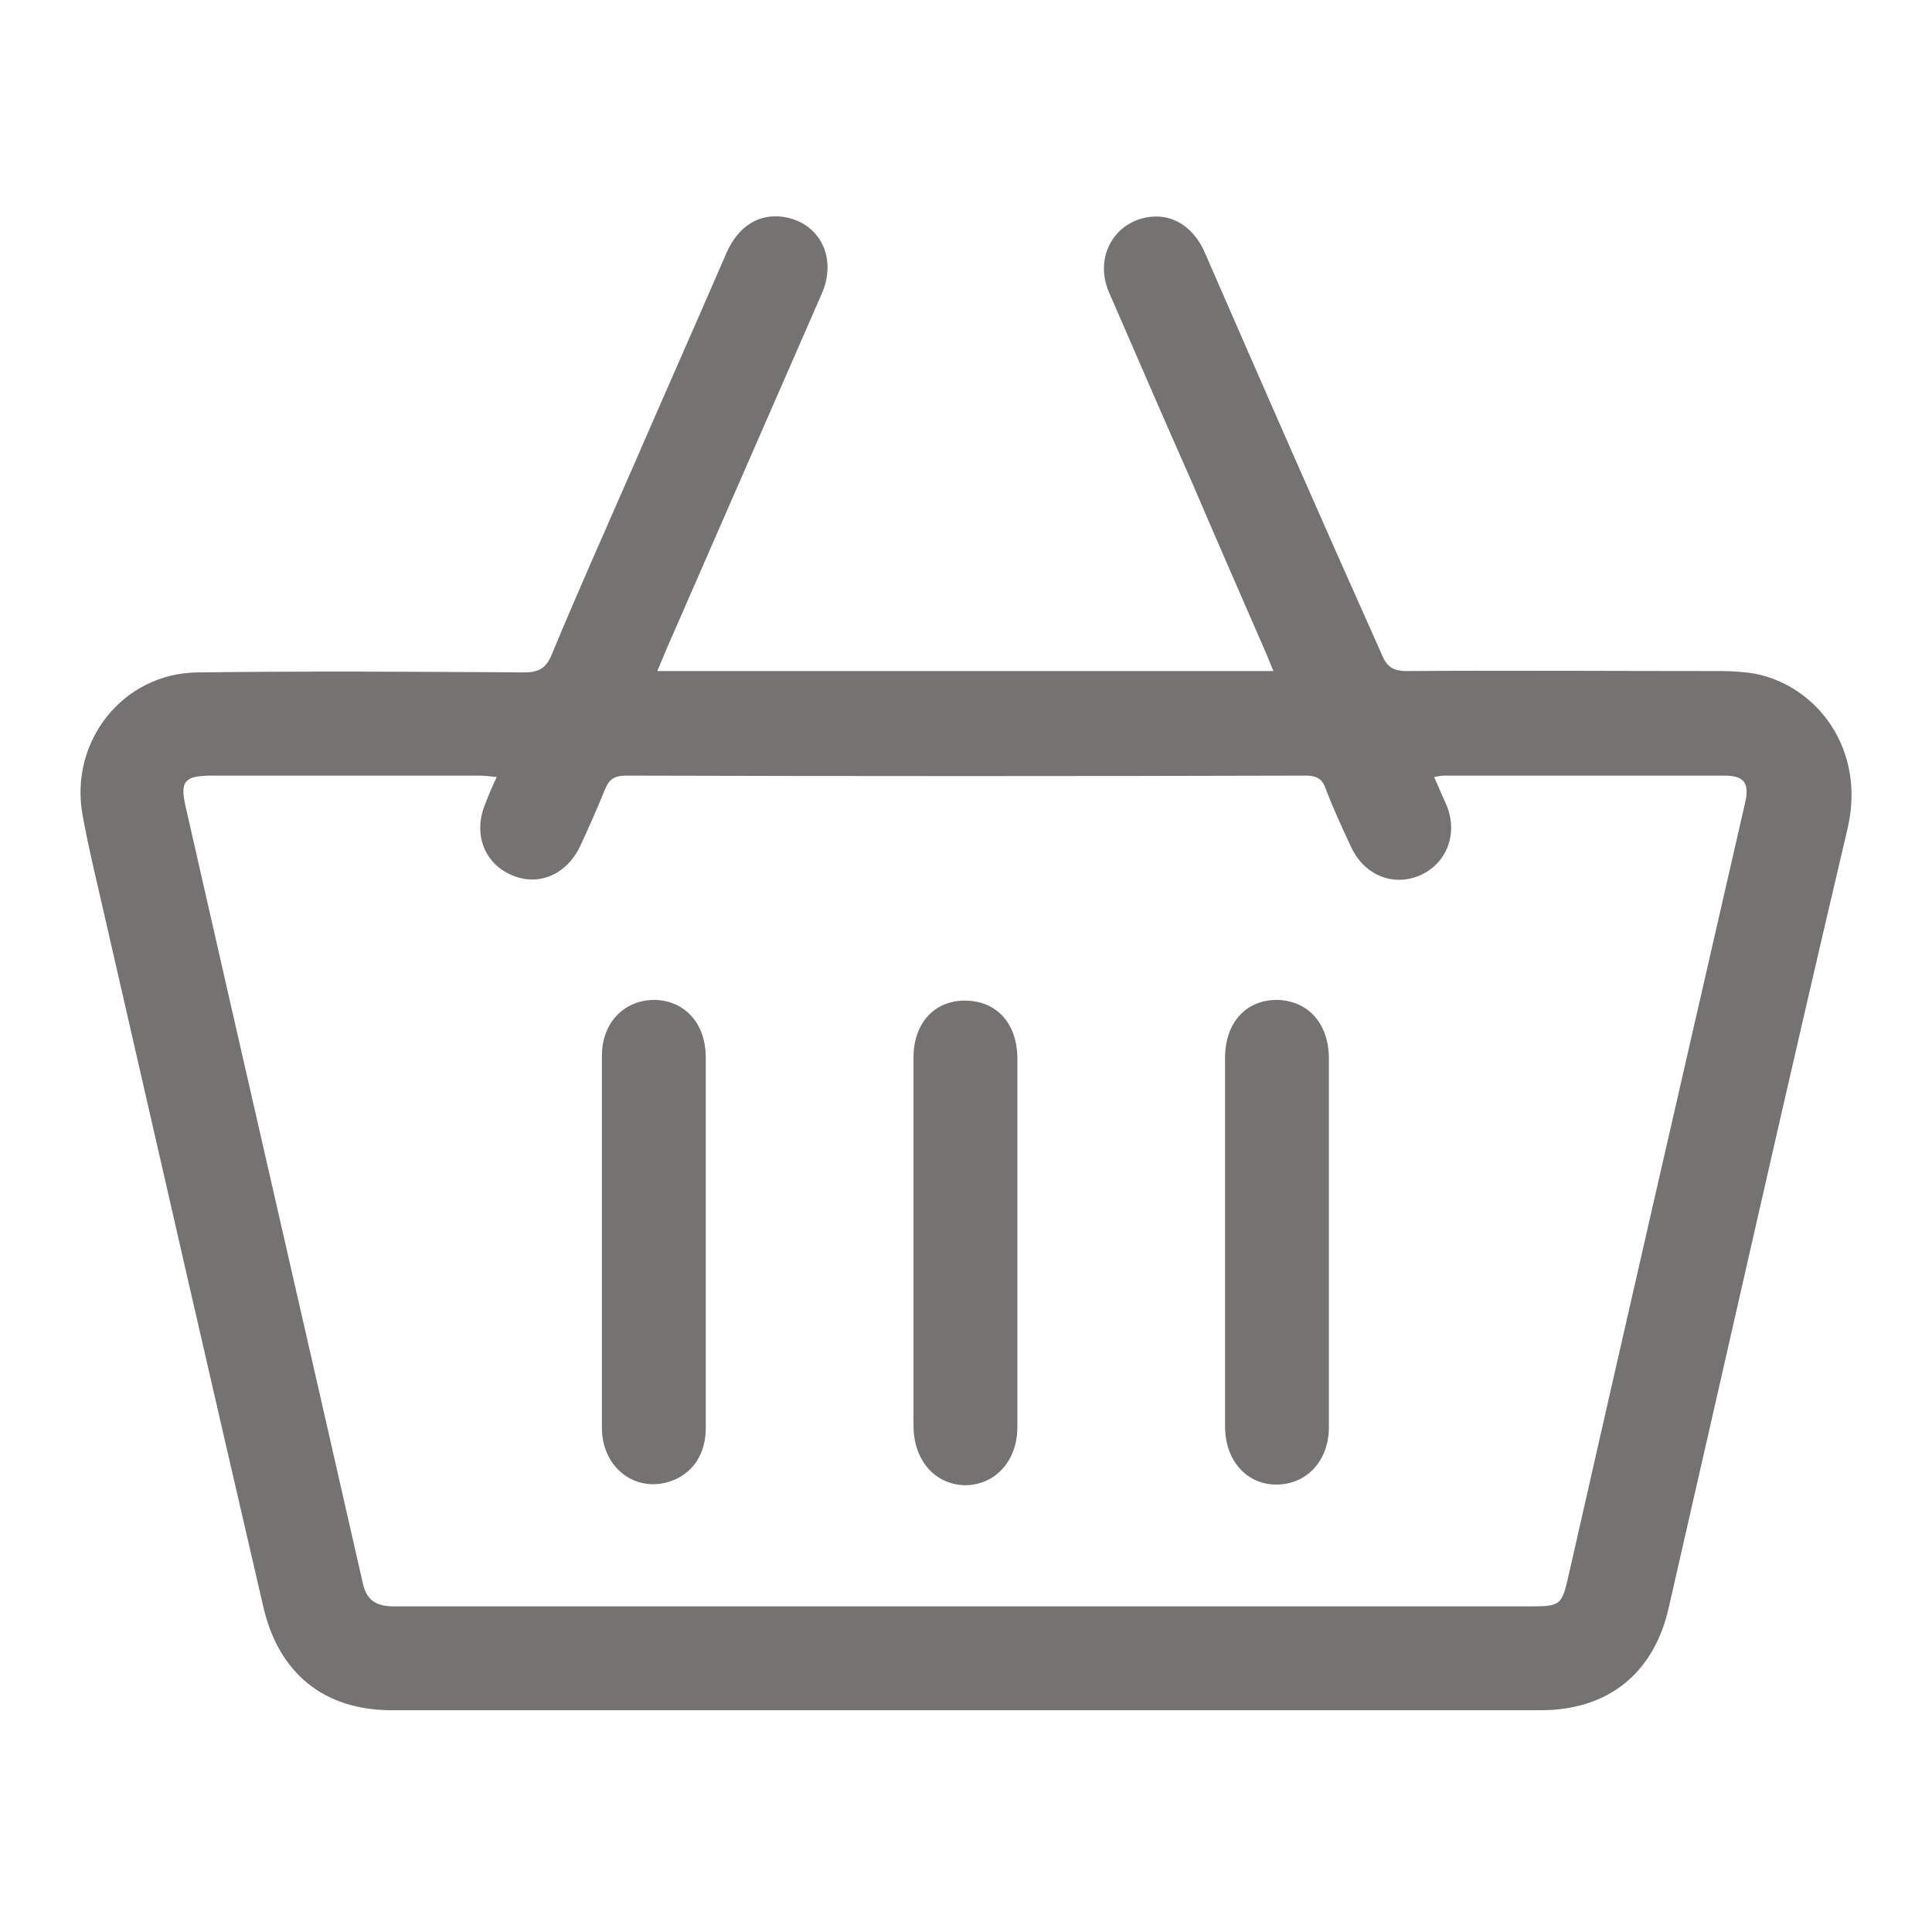 <svg width="24" height="24" viewBox="0 0 24 24" fill="none" xmlns="http://www.w3.org/2000/svg">
<mask id="mask0_112_84" style="mask-type:alpha" maskUnits="userSpaceOnUse" x="0" y="0" width="24" height="24">
<rect width="24" height="24" fill="#C4C4C4"/>
</mask>
<g mask="url(#mask0_112_84)">
<path d="M15.82 8.336C13.265 8.336 10.728 8.336 8.165 8.336C8.208 8.233 8.243 8.155 8.277 8.069C8.922 6.59 9.567 5.119 10.212 3.64C10.402 3.193 10.178 2.763 9.731 2.694C9.43 2.651 9.172 2.806 9.025 3.141C8.63 4.053 8.226 4.964 7.83 5.876C7.503 6.624 7.168 7.373 6.858 8.121C6.789 8.293 6.703 8.353 6.514 8.353C5.164 8.344 3.805 8.336 2.455 8.353C1.526 8.362 0.855 9.213 1.027 10.133C1.104 10.555 1.208 10.976 1.302 11.389C1.956 14.244 2.609 17.108 3.272 19.964C3.461 20.781 4.02 21.245 4.863 21.245C9.619 21.245 14.383 21.245 19.14 21.245C19.982 21.245 20.55 20.781 20.731 19.964C21.47 16.738 22.193 13.513 22.95 10.297C23.182 9.316 22.58 8.525 21.806 8.37C21.66 8.344 21.505 8.336 21.358 8.336C20.06 8.336 18.761 8.327 17.471 8.336C17.299 8.336 17.222 8.276 17.161 8.121C16.422 6.47 15.691 4.801 14.968 3.141C14.831 2.823 14.573 2.66 14.289 2.694C13.842 2.746 13.592 3.193 13.773 3.623C14.117 4.414 14.461 5.214 14.813 6.005C15.114 6.71 15.424 7.416 15.734 8.129C15.76 8.19 15.785 8.258 15.82 8.336ZM17.815 9.652C17.875 9.643 17.901 9.635 17.936 9.635C19.097 9.635 20.258 9.635 21.419 9.635C21.668 9.635 21.737 9.729 21.677 9.979C20.946 13.169 20.215 16.352 19.492 19.542C19.398 19.955 19.398 19.955 18.959 19.955C15.803 19.955 12.655 19.955 9.498 19.955C7.968 19.955 6.428 19.955 4.897 19.955C4.691 19.955 4.562 19.895 4.51 19.68C3.779 16.463 3.039 13.247 2.308 10.03C2.231 9.703 2.291 9.635 2.635 9.635C3.736 9.635 4.846 9.635 5.946 9.635C6.015 9.635 6.075 9.643 6.17 9.652C6.11 9.781 6.067 9.884 6.024 9.996C5.878 10.357 6.015 10.718 6.342 10.864C6.677 11.019 7.039 10.873 7.211 10.503C7.314 10.28 7.417 10.047 7.512 9.815C7.563 9.686 7.623 9.635 7.778 9.635C10.591 9.643 13.412 9.643 16.224 9.635C16.344 9.635 16.422 9.669 16.465 9.789C16.559 10.039 16.671 10.28 16.783 10.52C16.946 10.873 17.308 11.019 17.643 10.873C17.97 10.727 18.116 10.357 17.97 10.004C17.918 9.884 17.867 9.772 17.815 9.652Z" fill="#757272"/>
<path d="M16.508 15.431C16.508 14.675 16.508 13.918 16.508 13.152C16.508 12.714 16.25 12.43 15.863 12.421C15.476 12.421 15.218 12.705 15.218 13.144C15.218 14.666 15.218 16.197 15.218 17.719C15.218 18.149 15.493 18.45 15.871 18.442C16.241 18.433 16.508 18.14 16.508 17.728C16.508 16.962 16.508 16.197 16.508 15.431Z" fill="#757272"/>
<path d="M11.348 15.431C11.348 16.188 11.348 16.945 11.348 17.71C11.348 18.14 11.614 18.441 11.984 18.45C12.363 18.45 12.638 18.149 12.638 17.728C12.638 16.205 12.638 14.674 12.638 13.152C12.638 12.713 12.38 12.43 11.984 12.43C11.606 12.43 11.348 12.713 11.348 13.135C11.348 13.9 11.348 14.666 11.348 15.431Z" fill="#757272"/>
<path d="M8.767 15.431C8.767 14.666 8.767 13.9 8.767 13.135C8.767 12.714 8.509 12.43 8.131 12.421C7.752 12.421 7.477 12.705 7.477 13.118C7.477 14.657 7.477 16.197 7.477 17.736C7.477 18.235 7.899 18.553 8.337 18.398C8.604 18.304 8.767 18.063 8.767 17.745C8.767 16.979 8.767 16.205 8.767 15.431Z" fill="#757272"/>
</g>
</svg>
